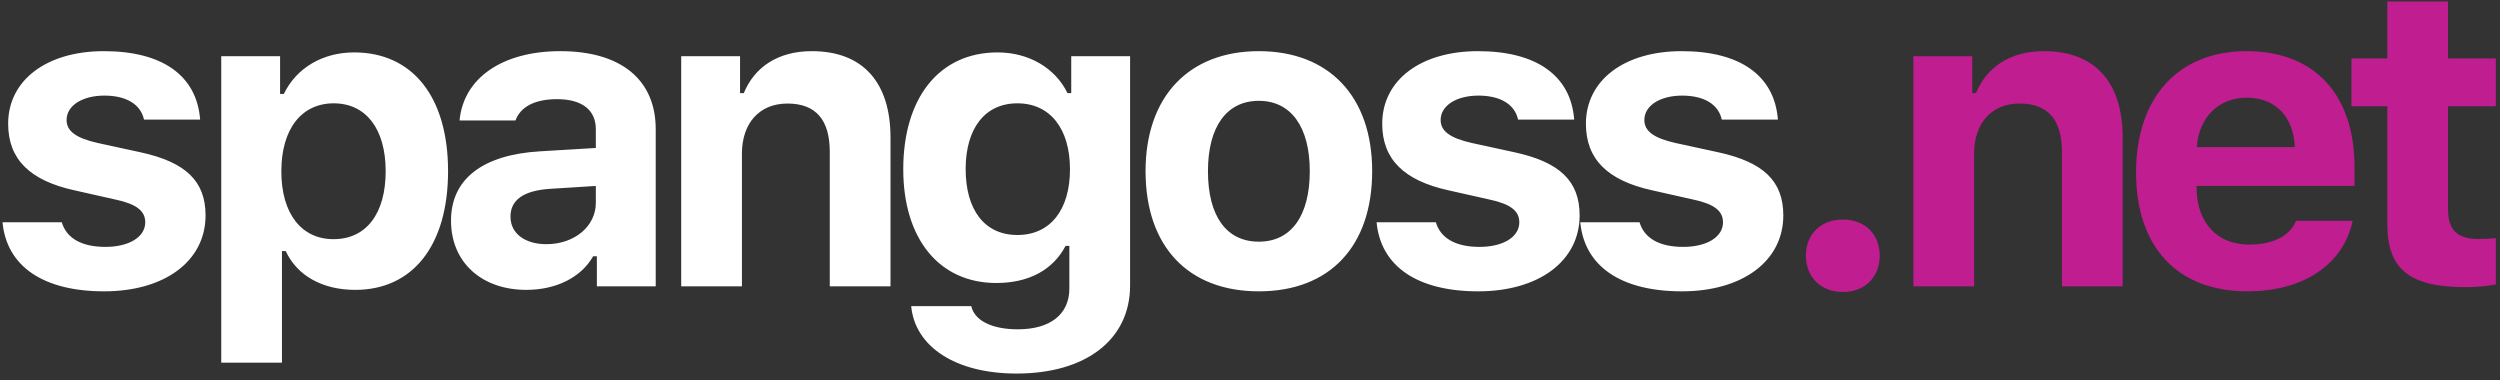 <?xml version="1.0" encoding="UTF-8"?>
<svg width="585px" height="89px" viewBox="0 0 585 89" version="1.1" xmlns="http://www.w3.org/2000/svg" xmlns:xlink="http://www.w3.org/1999/xlink">
    <rect x="0" y="0" width="585" height="89" fill="#333333" stroke="none"/>
    <!-- Generator: Sketch 64 (93537) - https://sketch.com -->
    <title>Untitled 2</title>
    <desc>Created with Sketch.</desc>
    <g id="Page-1" stroke="none" stroke-width="1" fill="none" fill-rule="evenodd">
        <g id="spangoss.net" transform="translate(0.59, 0.35)" fill-rule="nonzero">
            <path d="M23.779,67.822 C37.891,67.822 47.51,60.791 47.51,50.049 C47.51,41.992 42.822,37.598 32.373,35.303 L22.266,33.105 C17.285,31.982 14.99,30.371 14.99,27.734 C14.99,24.316 18.75,22.021 23.828,22.021 C29.102,22.021 32.373,24.17 33.105,27.637 L46.24,27.637 C45.459,17.334 37.402,11.621 23.73,11.621 C10.303,11.621 1.318,18.408 1.318,28.613 C1.318,36.914 6.396,41.895 16.846,44.189 L26.611,46.387 C31.348,47.412 33.398,49.023 33.398,51.66 C33.398,55.127 29.59,57.422 24.072,57.422 C18.408,57.422 14.941,55.322 13.867,51.66 L0,51.66 C0.977,62.012 9.57,67.822 23.779,67.822 Z M65.389,84.521 L65.389,58.398 L66.268,58.398 C68.904,64.111 74.812,67.48 82.527,67.48 C96.004,67.48 104.256,57.08 104.256,39.697 C104.256,22.266 95.906,11.914 82.283,11.914 C74.861,11.914 68.758,15.576 65.828,21.631 L64.949,21.631 L64.949,12.793 L51.18,12.793 L51.18,84.521 L65.389,84.521 Z M77.449,55.615 C69.93,55.615 65.242,49.609 65.242,39.746 C65.242,29.883 69.93,23.828 77.498,23.828 C85.066,23.828 89.656,29.834 89.656,39.697 C89.656,49.658 85.115,55.615 77.449,55.615 Z M122.574,67.48 C129.557,67.48 135.416,64.551 138.199,59.619 L139.078,59.619 L139.078,66.65 L152.848,66.65 L152.848,29.883 C152.848,18.359 144.791,11.621 130.533,11.621 C117.008,11.621 107.877,17.871 106.949,27.832 L120.035,27.832 C121.207,24.609 124.625,22.852 129.752,22.852 C135.611,22.852 138.834,25.391 138.834,29.883 L138.834,34.277 L125.797,35.059 C112.418,35.84 104.947,41.504 104.947,51.27 C104.947,61.133 112.223,67.48 122.574,67.48 Z M127.262,56.787 C122.33,56.787 118.863,54.346 118.863,50.342 C118.863,46.484 121.842,44.287 127.945,43.848 L138.834,43.164 L138.834,47.119 C138.834,52.588 133.854,56.787 127.262,56.787 Z M173.021,66.65 L173.021,35.596 C173.021,28.516 177.074,23.877 183.666,23.877 C190.404,23.877 193.578,27.783 193.578,35.205 L193.578,66.65 L207.787,66.65 L207.787,31.836 C207.787,18.945 201.342,11.621 189.379,11.621 C181.42,11.621 175.951,15.381 173.461,21.436 L172.582,21.436 L172.582,12.793 L158.812,12.793 L158.812,66.65 L173.021,66.65 Z M237.287,87.061 C253.547,87.061 263.85,79.102 263.85,66.455 L263.85,12.793 L250.08,12.793 L250.08,21.436 L249.201,21.436 C246.32,15.527 240.119,11.914 232.844,11.914 C219.172,11.914 210.773,22.559 210.773,39.258 C210.773,55.469 219.123,65.869 232.551,65.869 C240.119,65.869 245.783,62.842 248.762,57.178 L249.641,57.178 L249.641,67.139 C249.641,73.193 245.197,76.709 237.58,76.709 C231.428,76.709 227.424,74.609 226.691,71.289 L212.629,71.289 C213.508,80.762 222.98,87.061 237.287,87.061 Z M237.482,54.639 C229.768,54.639 225.373,48.73 225.373,39.209 C225.373,29.785 229.816,23.828 237.482,23.828 C245.148,23.828 249.787,29.785 249.787,39.258 C249.787,48.73 245.197,54.639 237.482,54.639 Z M293.984,67.822 C310.537,67.822 320.498,57.324 320.498,39.697 C320.498,22.217 310.391,11.621 293.984,11.621 C277.578,11.621 267.471,22.266 267.471,39.697 C267.471,57.324 277.432,67.822 293.984,67.822 Z M293.984,56.201 C286.367,56.201 282.07,50.195 282.07,39.697 C282.07,29.346 286.416,23.242 293.984,23.242 C301.504,23.242 305.898,29.346 305.898,39.697 C305.898,50.146 301.553,56.201 293.984,56.201 Z M345.311,67.822 C359.422,67.822 369.041,60.791 369.041,50.049 C369.041,41.992 364.354,37.598 353.904,35.303 L343.797,33.105 C338.816,31.982 336.521,30.371 336.521,27.734 C336.521,24.316 340.281,22.021 345.359,22.021 C350.633,22.021 353.904,24.17 354.637,27.637 L367.771,27.637 C366.99,17.334 358.934,11.621 345.262,11.621 C331.834,11.621 322.85,18.408 322.85,28.613 C322.85,36.914 327.928,41.895 338.377,44.189 L348.143,46.387 C352.879,47.412 354.93,49.023 354.93,51.66 C354.93,55.127 351.121,57.422 345.604,57.422 C339.939,57.422 336.473,55.322 335.398,51.66 L321.531,51.66 C322.508,62.012 331.102,67.822 345.311,67.822 Z M392.975,67.822 C407.086,67.822 416.705,60.791 416.705,50.049 C416.705,41.992 412.018,37.598 401.568,35.303 L391.461,33.105 C386.48,31.982 384.186,30.371 384.186,27.734 C384.186,24.316 387.945,22.021 393.023,22.021 C398.297,22.021 401.568,24.17 402.301,27.637 L415.436,27.637 C414.654,17.334 406.598,11.621 392.926,11.621 C379.498,11.621 370.514,18.408 370.514,28.613 C370.514,36.914 375.592,41.895 386.041,44.189 L395.807,46.387 C400.543,47.412 402.594,49.023 402.594,51.66 C402.594,55.127 398.785,57.422 393.268,57.422 C387.604,57.422 384.137,55.322 383.062,51.66 L369.195,51.66 C370.172,62.012 378.766,67.822 392.975,67.822 Z" id="spangoss" fill="#FFFFFF"></path>
            <path d="M430.629,67.969 C435.902,67.969 439.271,64.404 439.271,59.473 C439.271,54.541 435.902,51.025 430.629,51.025 C425.404,51.025 421.986,54.541 421.986,59.473 C421.986,64.404 425.404,67.969 430.629,67.969 Z M461.35,66.65 L461.35,35.596 C461.35,28.516 465.402,23.877 471.994,23.877 C478.732,23.877 481.906,27.783 481.906,35.205 L481.906,66.65 L496.115,66.65 L496.115,31.836 C496.115,18.945 489.67,11.621 477.707,11.621 C469.748,11.621 464.279,15.381 461.789,21.436 L460.91,21.436 L460.91,12.793 L447.141,12.793 L447.141,66.65 L461.35,66.65 Z M525.322,67.822 C538.506,67.822 547.783,61.475 549.932,51.318 L536.699,51.318 C535.186,54.883 531.328,56.885 525.713,56.885 C518.291,56.885 513.604,51.904 513.408,43.896 L513.408,43.164 L550.371,43.164 L550.371,38.818 C550.371,21.729 540.996,11.621 525.127,11.621 C509.111,11.621 499.248,22.461 499.248,39.99 C499.248,57.471 508.916,67.822 525.322,67.822 Z M536.406,34.082 L513.457,34.082 C513.945,27.1 518.584,22.51 525.176,22.51 C531.816,22.51 536.113,26.953 536.406,34.082 Z M576.307,66.846 C579.041,66.846 581.678,66.553 583.436,66.211 L583.436,55.371 C582.068,55.518 581.092,55.566 579.236,55.566 C574.402,55.566 572.254,53.418 572.254,48.73 L572.254,24.512 L583.436,24.512 L583.436,13.33 L572.254,13.33 L572.254,0 L558.045,0 L558.045,13.33 L549.646,13.33 L549.646,24.512 L558.045,24.512 L558.045,52.1 C558.045,62.598 563.221,66.846 576.307,66.846 Z" id=".net" fill="#BF1D90"></path>
        </g>
    </g>
</svg>
